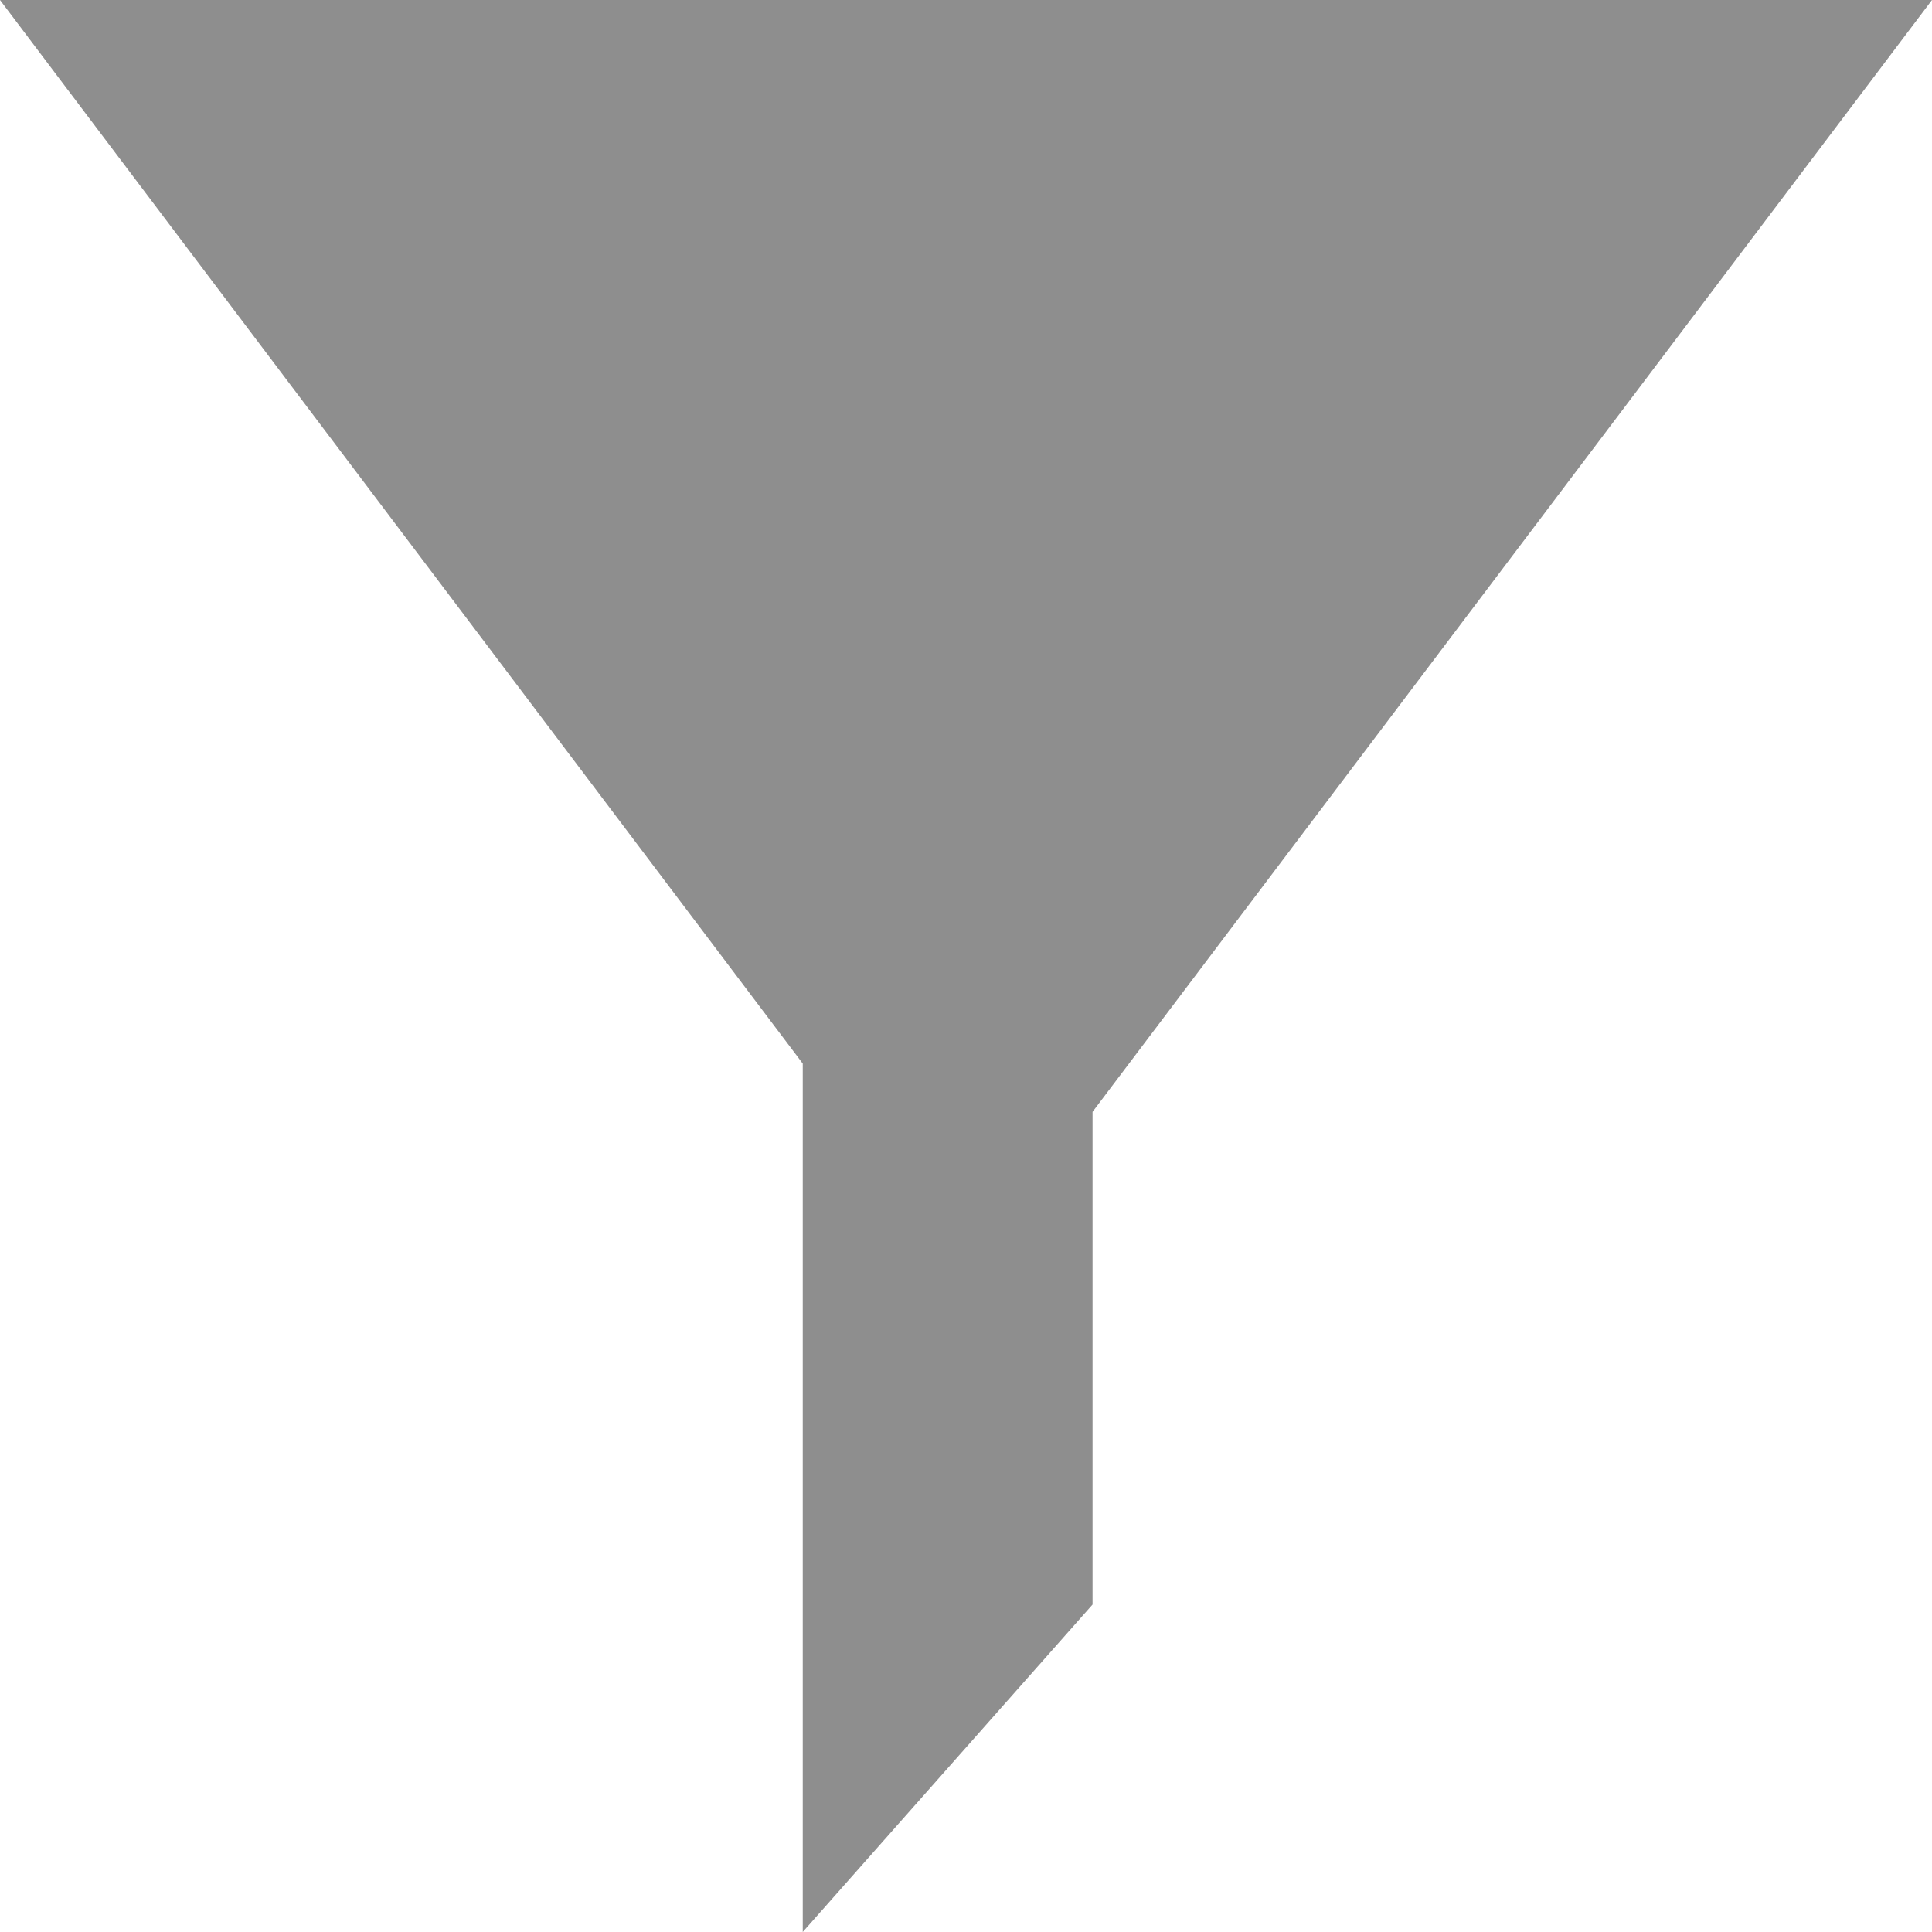<?xml version="1.0" ?>
<svg viewBox="0 0 20 20" xmlns="http://www.w3.org/2000/svg"><defs><style>.cls-1{fill:#8e8e8e;fill-rule:evenodd;}</style></defs>
  <title/>
  <g data-name="Layer 2" id="Layer_2">
    <g data-name="Layer 1" id="Layer_1-2">
      <polygon class="cls-1" points="20 0 0 0 8.31 11.01 8.31 20 11.31 16.61 11.31 11.51 20 0"/>
    </g>
  </g>
</svg>
